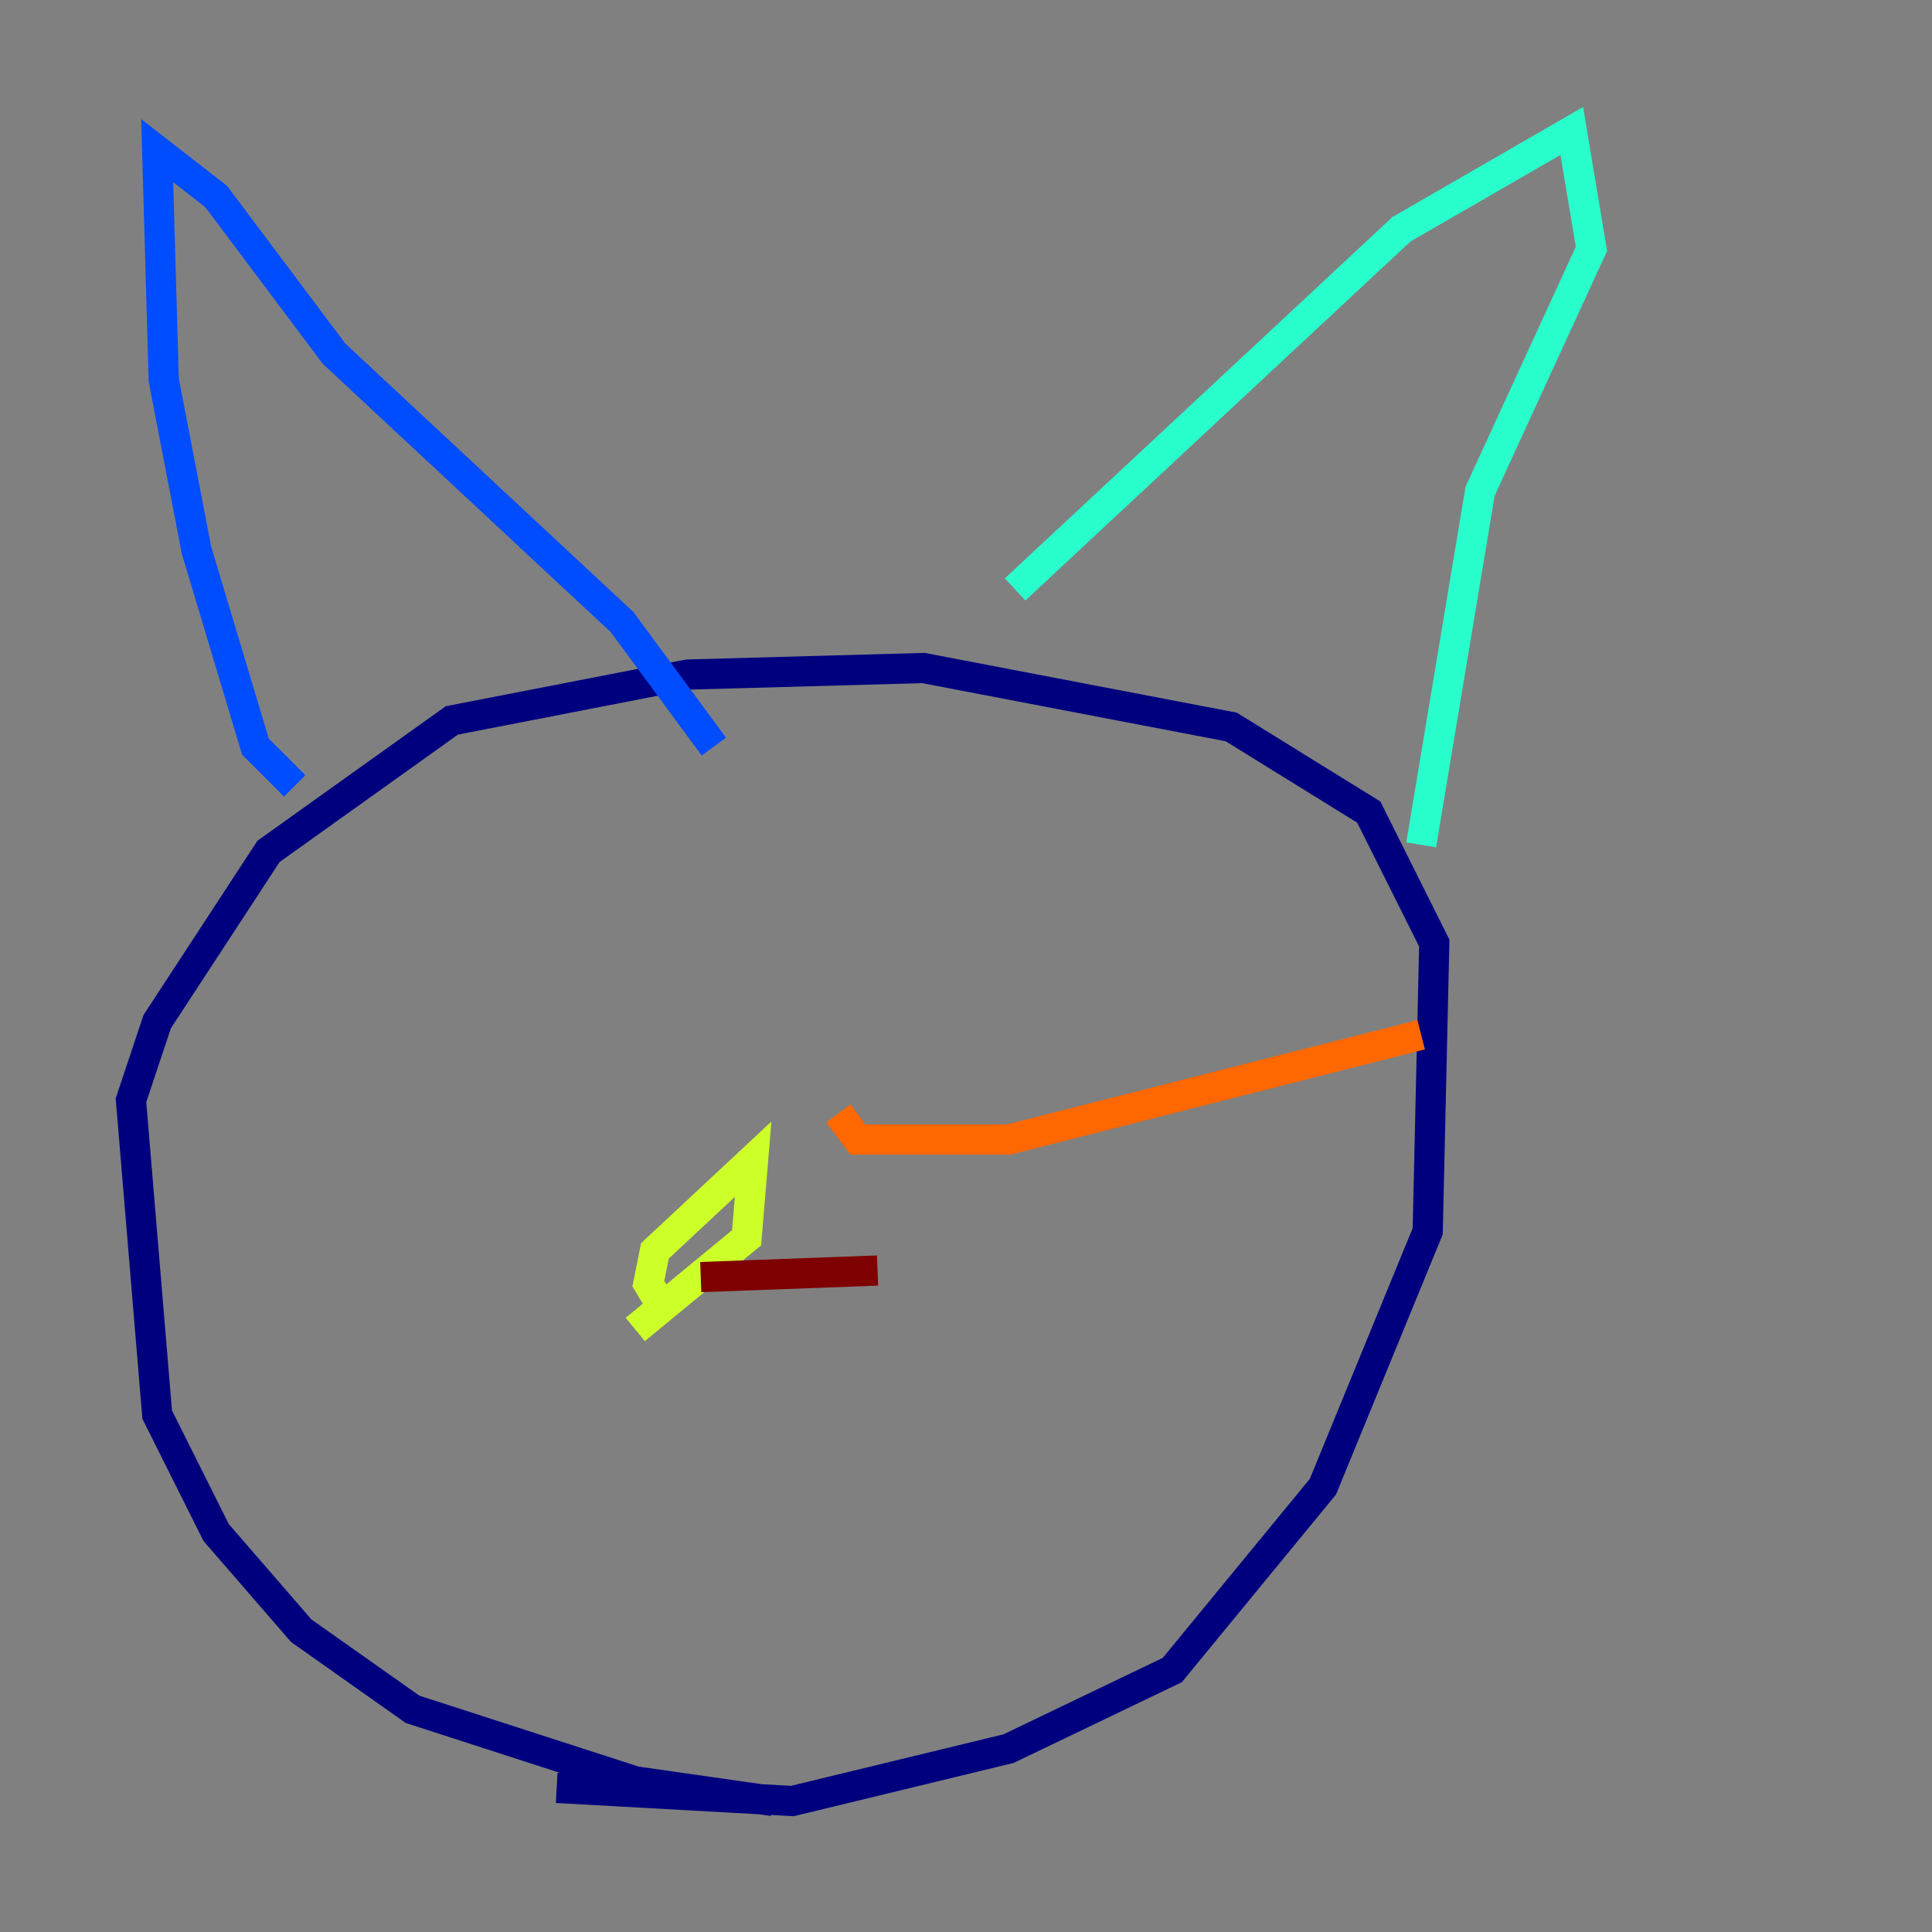 <?xml version="1.0" encoding="utf-8" ?>
<svg baseProfile="tiny" height="128" version="1.2" viewBox="0,0,128,128" width="128" xmlns="http://www.w3.org/2000/svg" xmlns:ev="http://www.w3.org/2001/xml-events" xmlns:xlink="http://www.w3.org/1999/xlink"><rect x="0" y="0" width="128" height="128" fill="#808080" stroke="none"/><defs /><polyline fill="none" points="51.2,119.322 42.088,118.02 27.336,113.248 19.959,108.041 14.319,101.532 10.414,93.722 8.678,72.895 10.414,67.688 17.79,56.407 29.939,47.729 45.559,44.691 61.18,44.258 81.573,48.163 90.685,53.803 95.024,62.481 94.59,81.573 87.647,98.495 77.668,110.644 66.82,115.851 52.502,119.322 36.881,118.454" stroke="#00007f" stroke-width="2" /><polyline fill="none" points="19.525,52.068 16.922,49.464 13.017,36.447 10.848,25.166 10.414,9.98 14.319,13.017 22.129,23.43 41.22,41.22 47.295,49.464" stroke="#004cff" stroke-width="2" /><polyline fill="none" points="67.254,39.051 92.854,15.186 104.136,8.678 105.437,16.488 98.061,32.542 94.156,55.973" stroke="#29ffcd" stroke-width="2" /><polyline fill="none" points="44.258,87.214 42.956,85.044 43.39,82.875 49.898,76.8 49.464,82.007 42.088,88.081" stroke="#cdff29" stroke-width="2" /><polyline fill="none" points="55.539,73.763 56.841,75.498 66.82,75.498 94.156,68.556" stroke="#ff6700" stroke-width="2" /><polyline fill="none" points="46.427,84.61 58.142,84.176" stroke="#7f0000" stroke-width="2" /></svg>